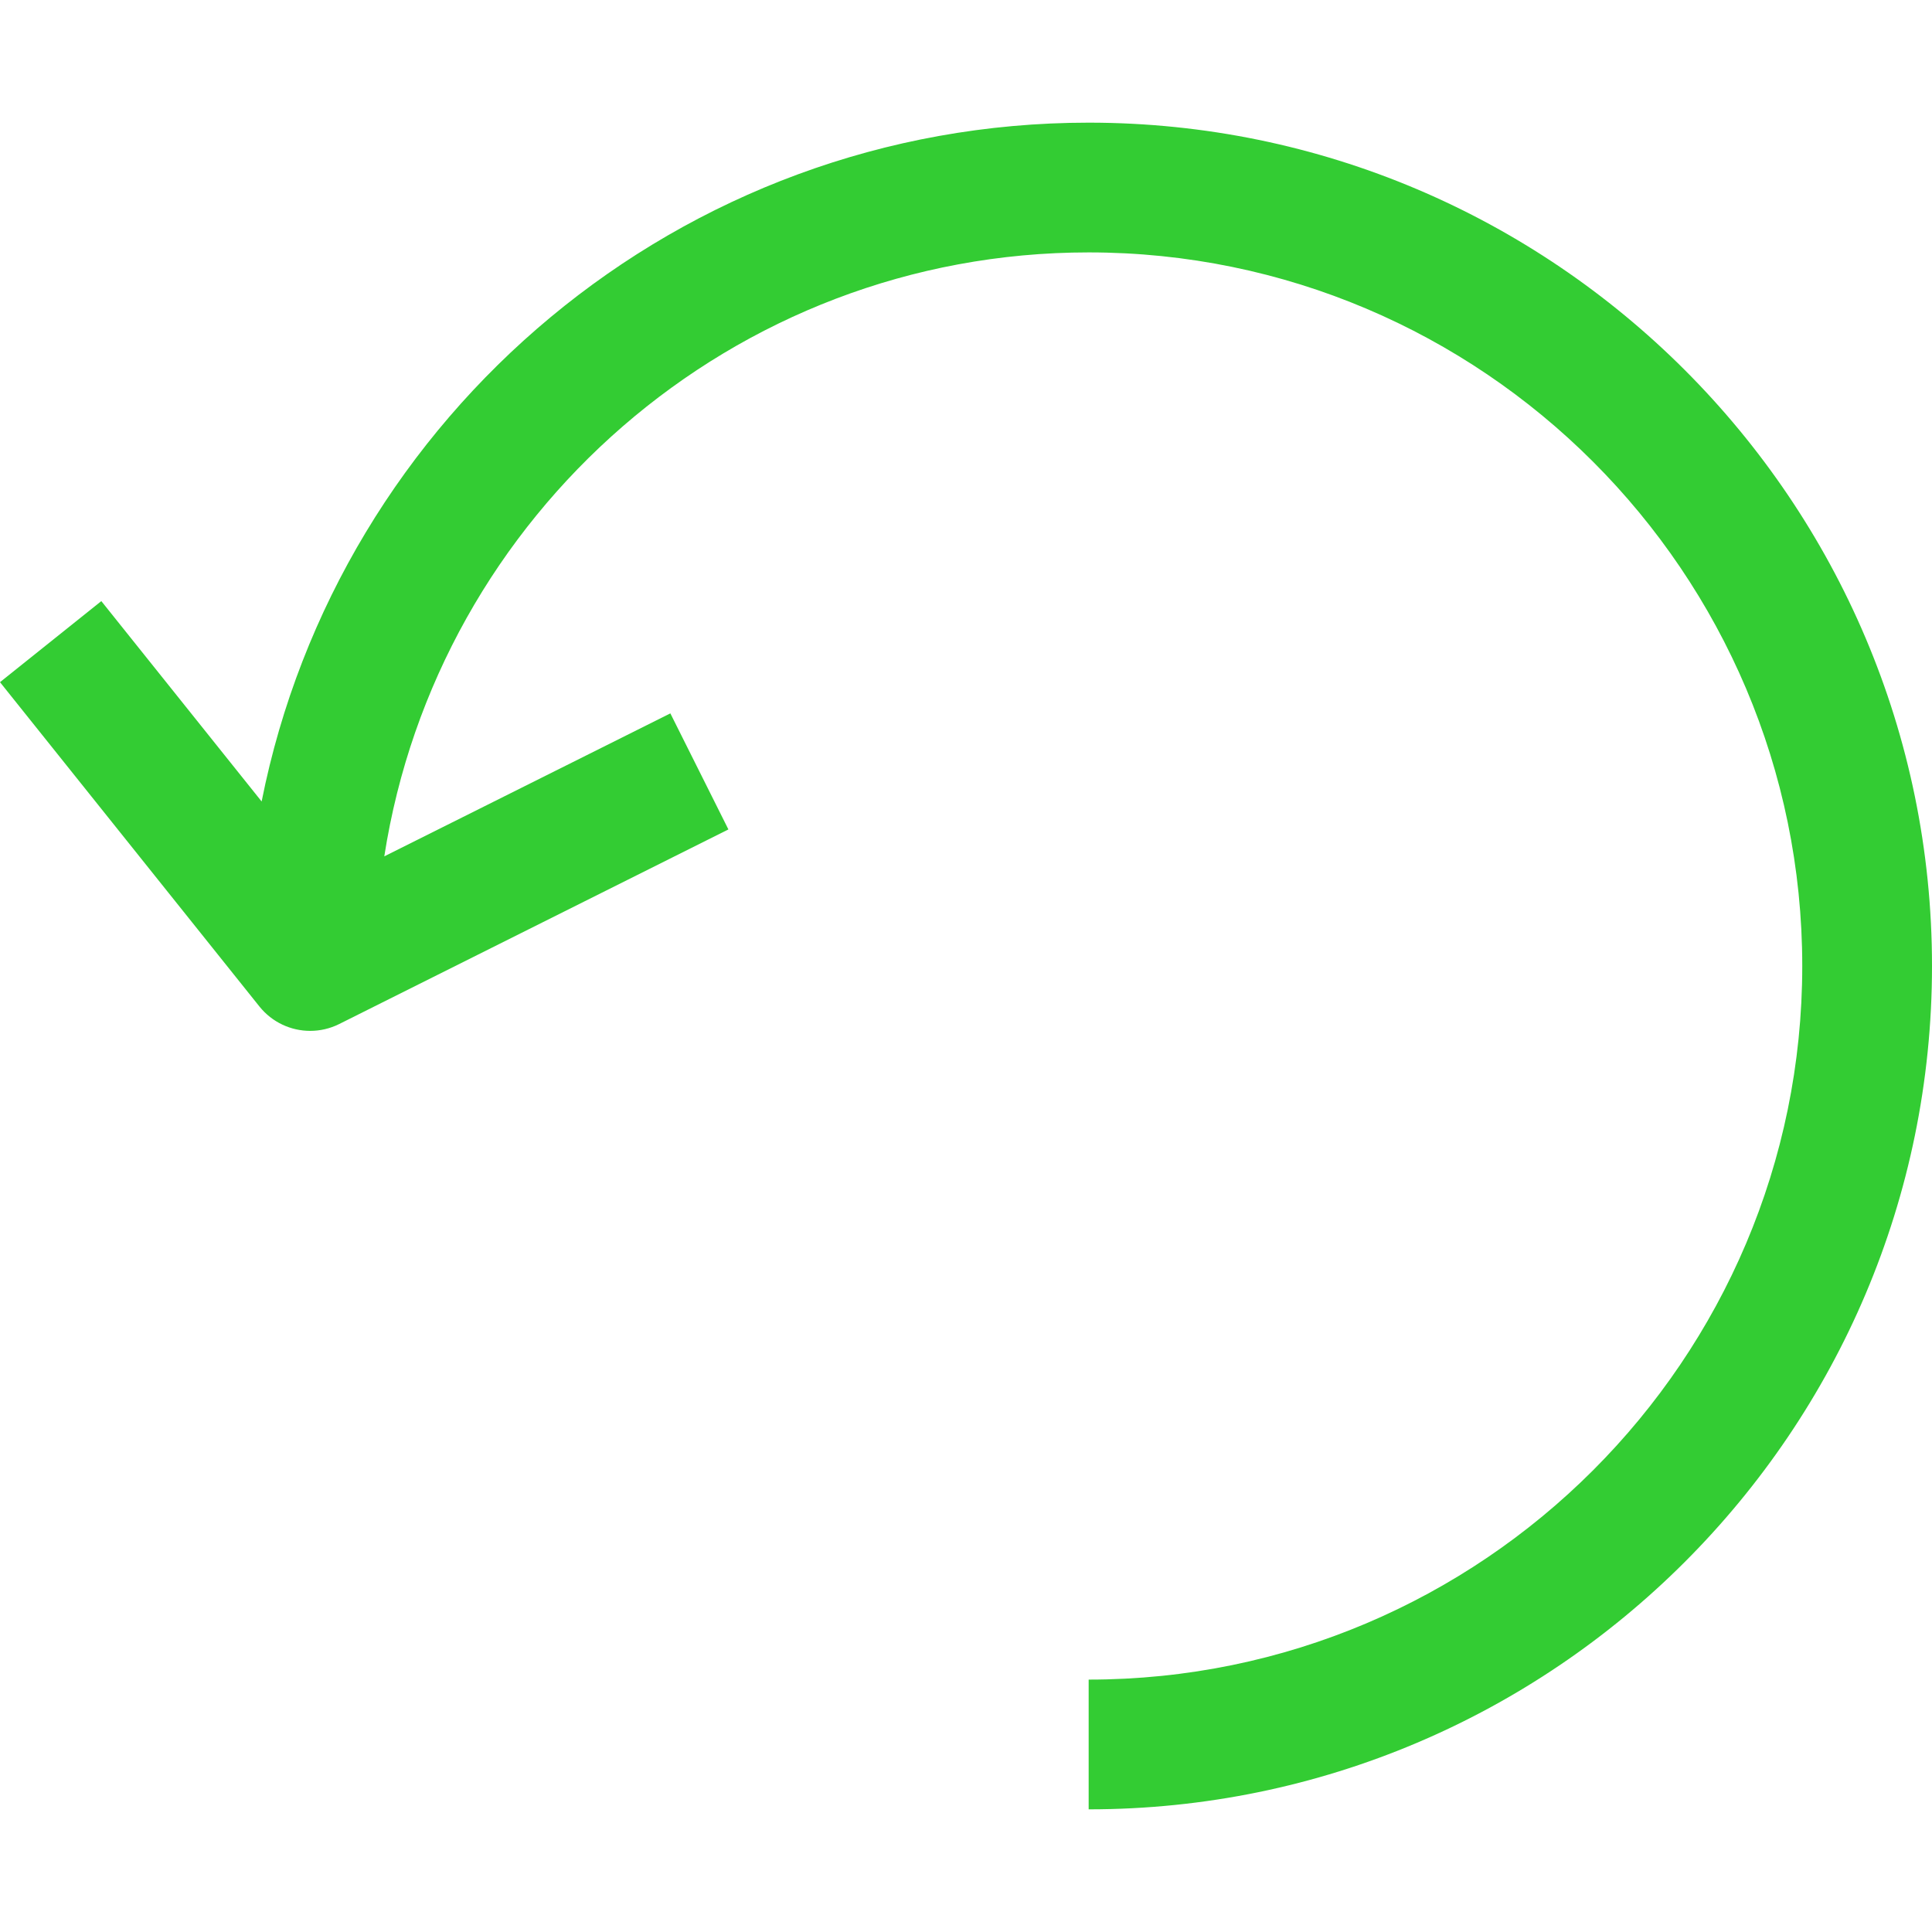 <svg width="45" height="45" viewBox="0 0 45 45" fill="none" xmlns="http://www.w3.org/2000/svg">
<path d="M25.357 2.857C15.836 2.857 7.882 9.667 6.094 18.668L2.36 14.001L0 15.889L6.044 23.445C6.339 23.812 6.777 24.011 7.224 24.011C7.452 24.011 7.684 23.96 7.9 23.852L16.966 19.319L15.614 16.616L8.951 19.946C10.187 11.992 17.061 5.879 25.357 5.879C34.521 5.879 41.978 13.336 41.978 22.5C41.978 31.665 34.521 39.121 25.357 39.121V42.143C36.188 42.143 45 33.331 45 22.5C45 11.669 36.188 2.857 25.357 2.857Z" fill="#33CC33"/>
</svg>
